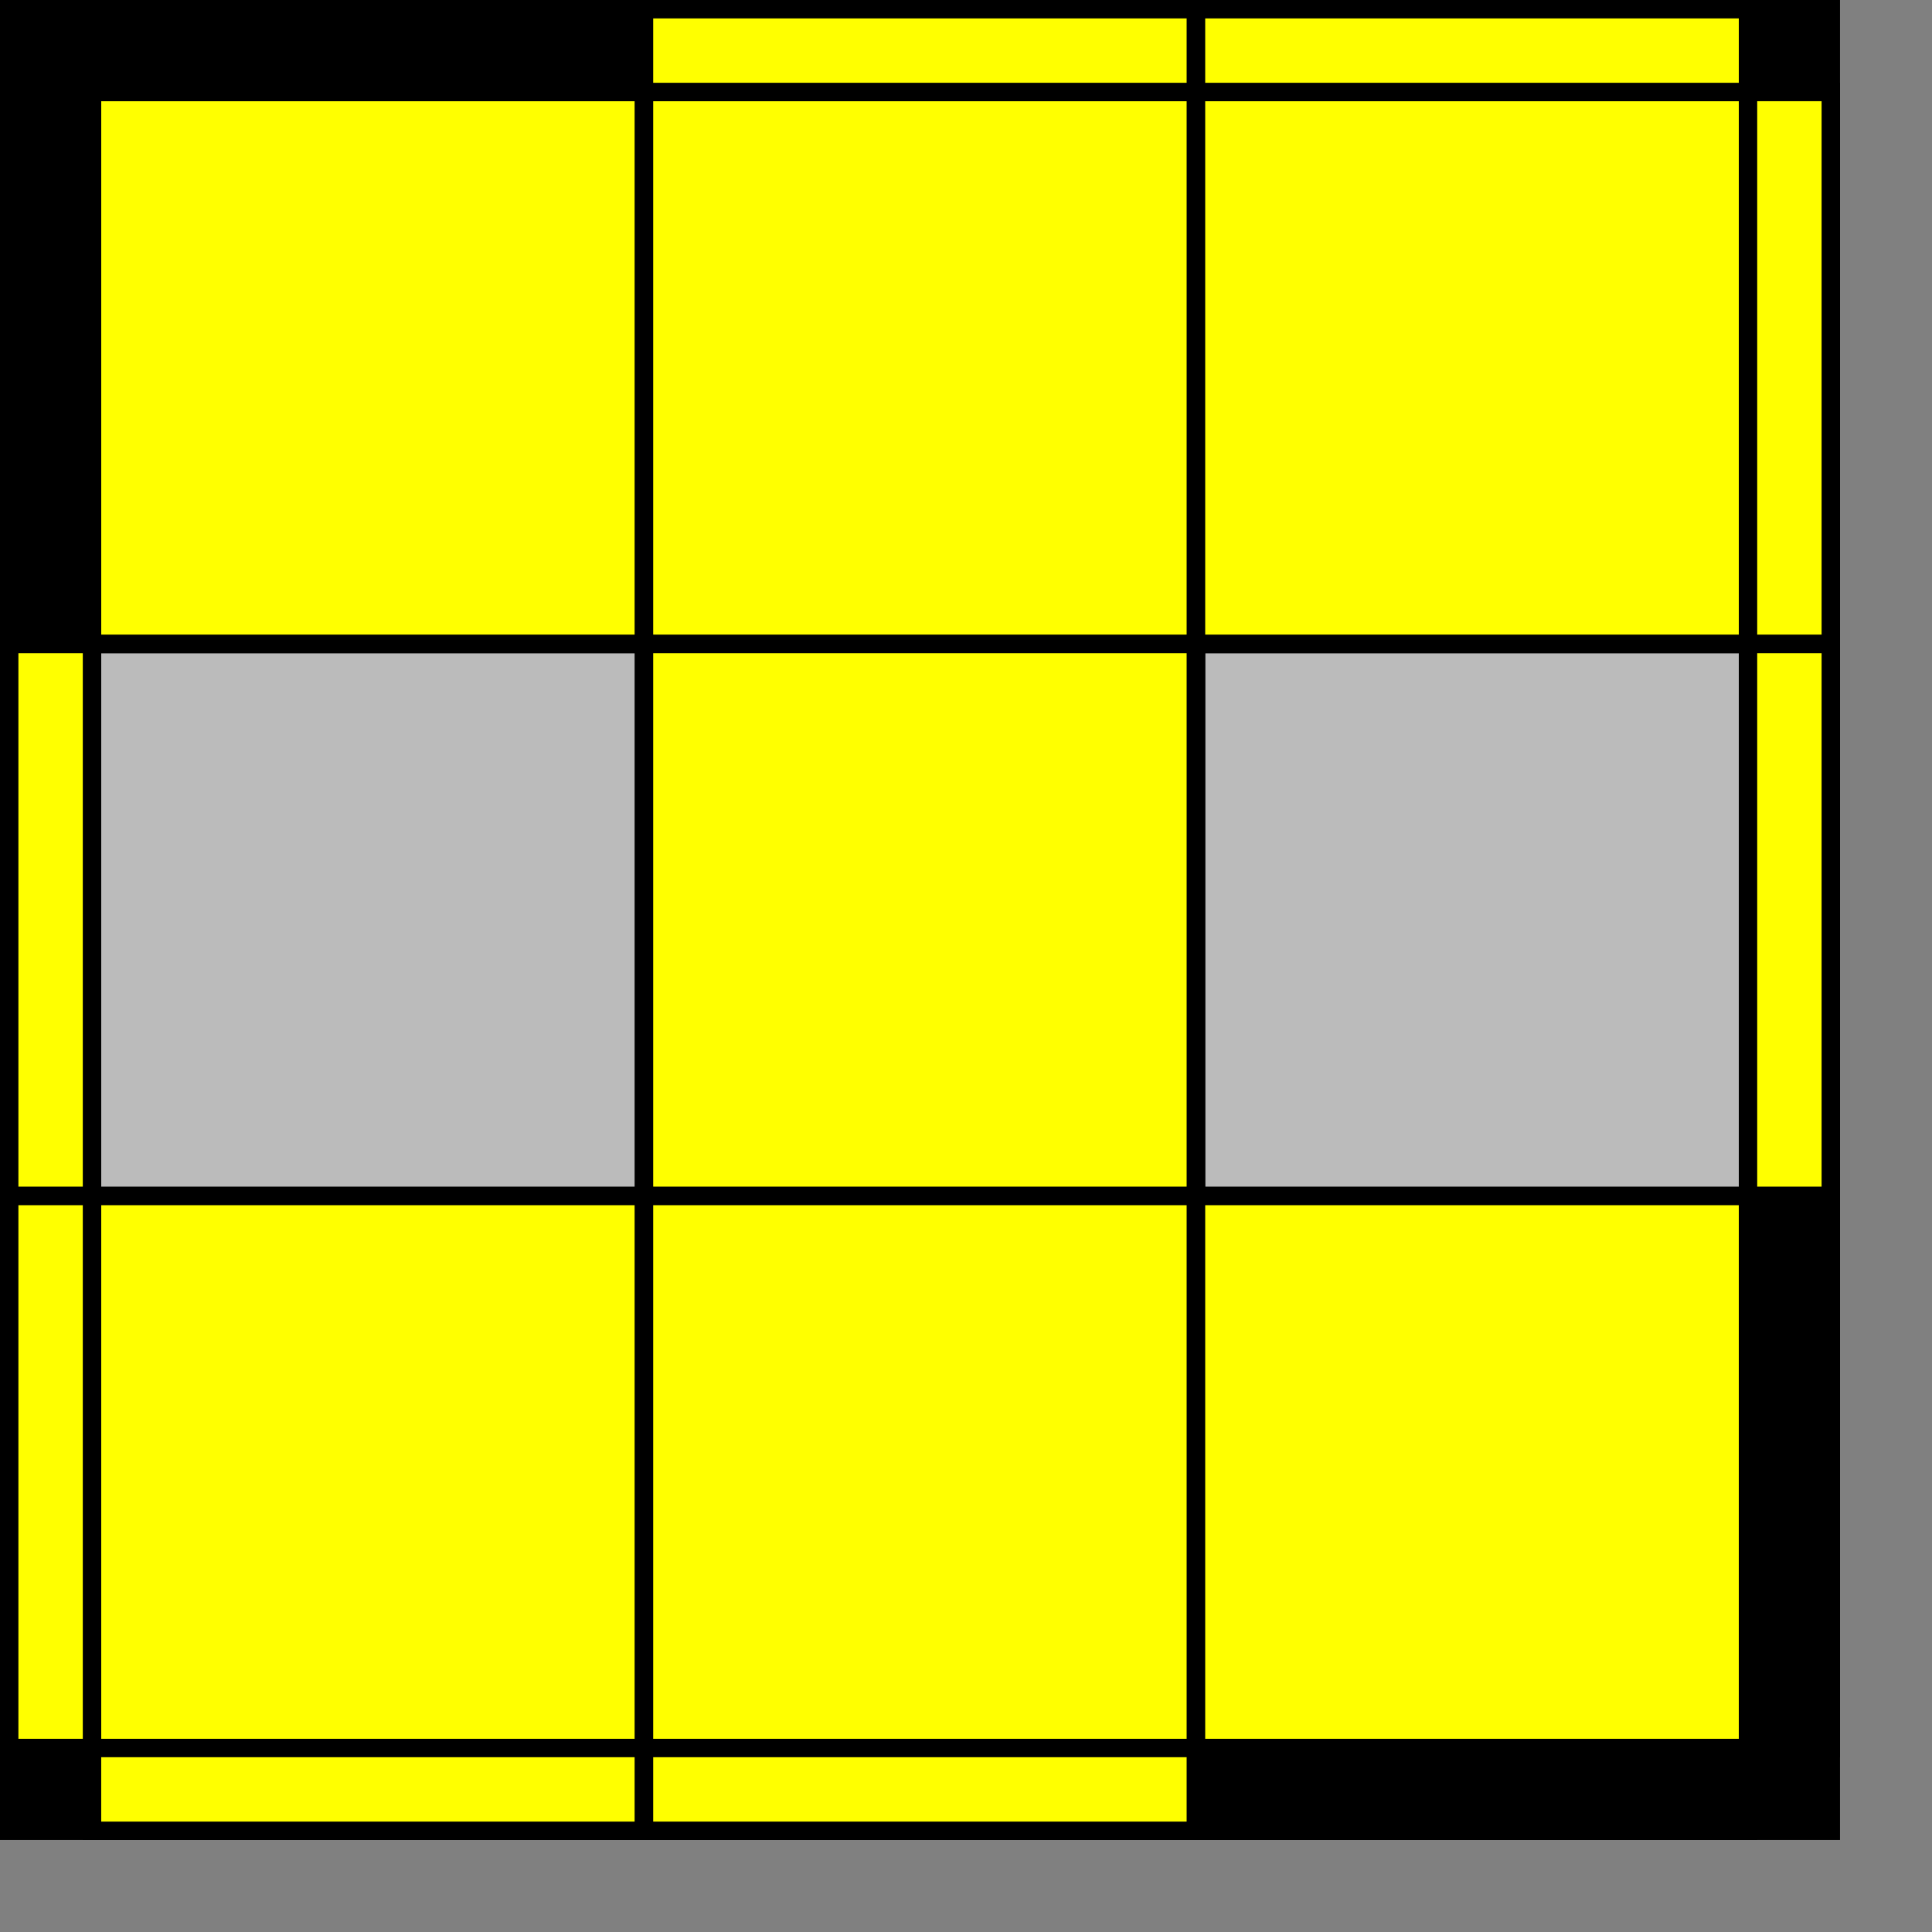 <?xml version="1.0"?>
<!DOCTYPE svg PUBLIC "-//W3C//DTD SVG 1.1//EN" "http://www.w3.org/Graphics/SVG/1.1/DTD/svg11.dtd">

<svg xmlns="http://www.w3.org/2000/svg" version="1.1" width="210" height="210" viewBox="0 0 210 210 ">
  <rect x="0" y="0" width="210" height="210" fill="#808080" stroke="none"/>
  <!-- bkg  -->
  <g stroke="black" stroke-width="10">
    <rect x="5" y="5" width="190" height="190" fill="#bbb"  />
  </g>
  <!-- up  -->
  <g stroke="black" stroke-width="2">
    <rect x="10" y="10" width="60" height="60" fill="#ff0" />
    <rect x="70" y="10" width="60" height="60" fill="#ff0" />
    <rect x="130" y="10" width="60" height="60" fill="#ff0" />
    <rect x="10" y="70" width="60" height="60" fill="none" />
    <rect x="70" y="70" width="60" height="60" fill="#ff0" />
    <rect x="130" y="70" width="60" height="60" fill="none" />
    <rect x="10" y="130" width="60" height="60" fill="#ff0" />
    <rect x="70" y="130" width="60" height="60" fill="#ff0" />
    <rect x="130" y="130" width="60" height="60" fill="#ff0" />
  </g>
  <!-- sides  -->
  <g stroke="black" stroke-width="2">
    <rect x="10" y="1" width="60" height="9" fill="none" />
    <rect x="70" y="1" width="60" height="9" fill="#ff0" />
    <rect x="130" y="1" width="60" height="9" fill="#ff0" />

    <rect x="1" y="10" width="9" height="60" fill="none" />
    <rect x="190" y="10" width="9" height="60" fill="#ff0" />

    <rect x="1" y="70" width="9" height="60" fill="#ff0" />
    <rect x="190" y="70" width="9" height="60" fill="#ff0" />

    <rect x="1" y="130" width="9" height="60" fill="#ff0" />
    <rect x="190" y="130" width="9" height="60" fill="none" />

    <rect x="10" y="190" width="60" height="9" fill="#ff0" />
    <rect x="70" y="190" width="60" height="9" fill="#ff0" />
    <rect x="130" y="190" width="60" height="9" fill="none" />
  </g>
</svg>